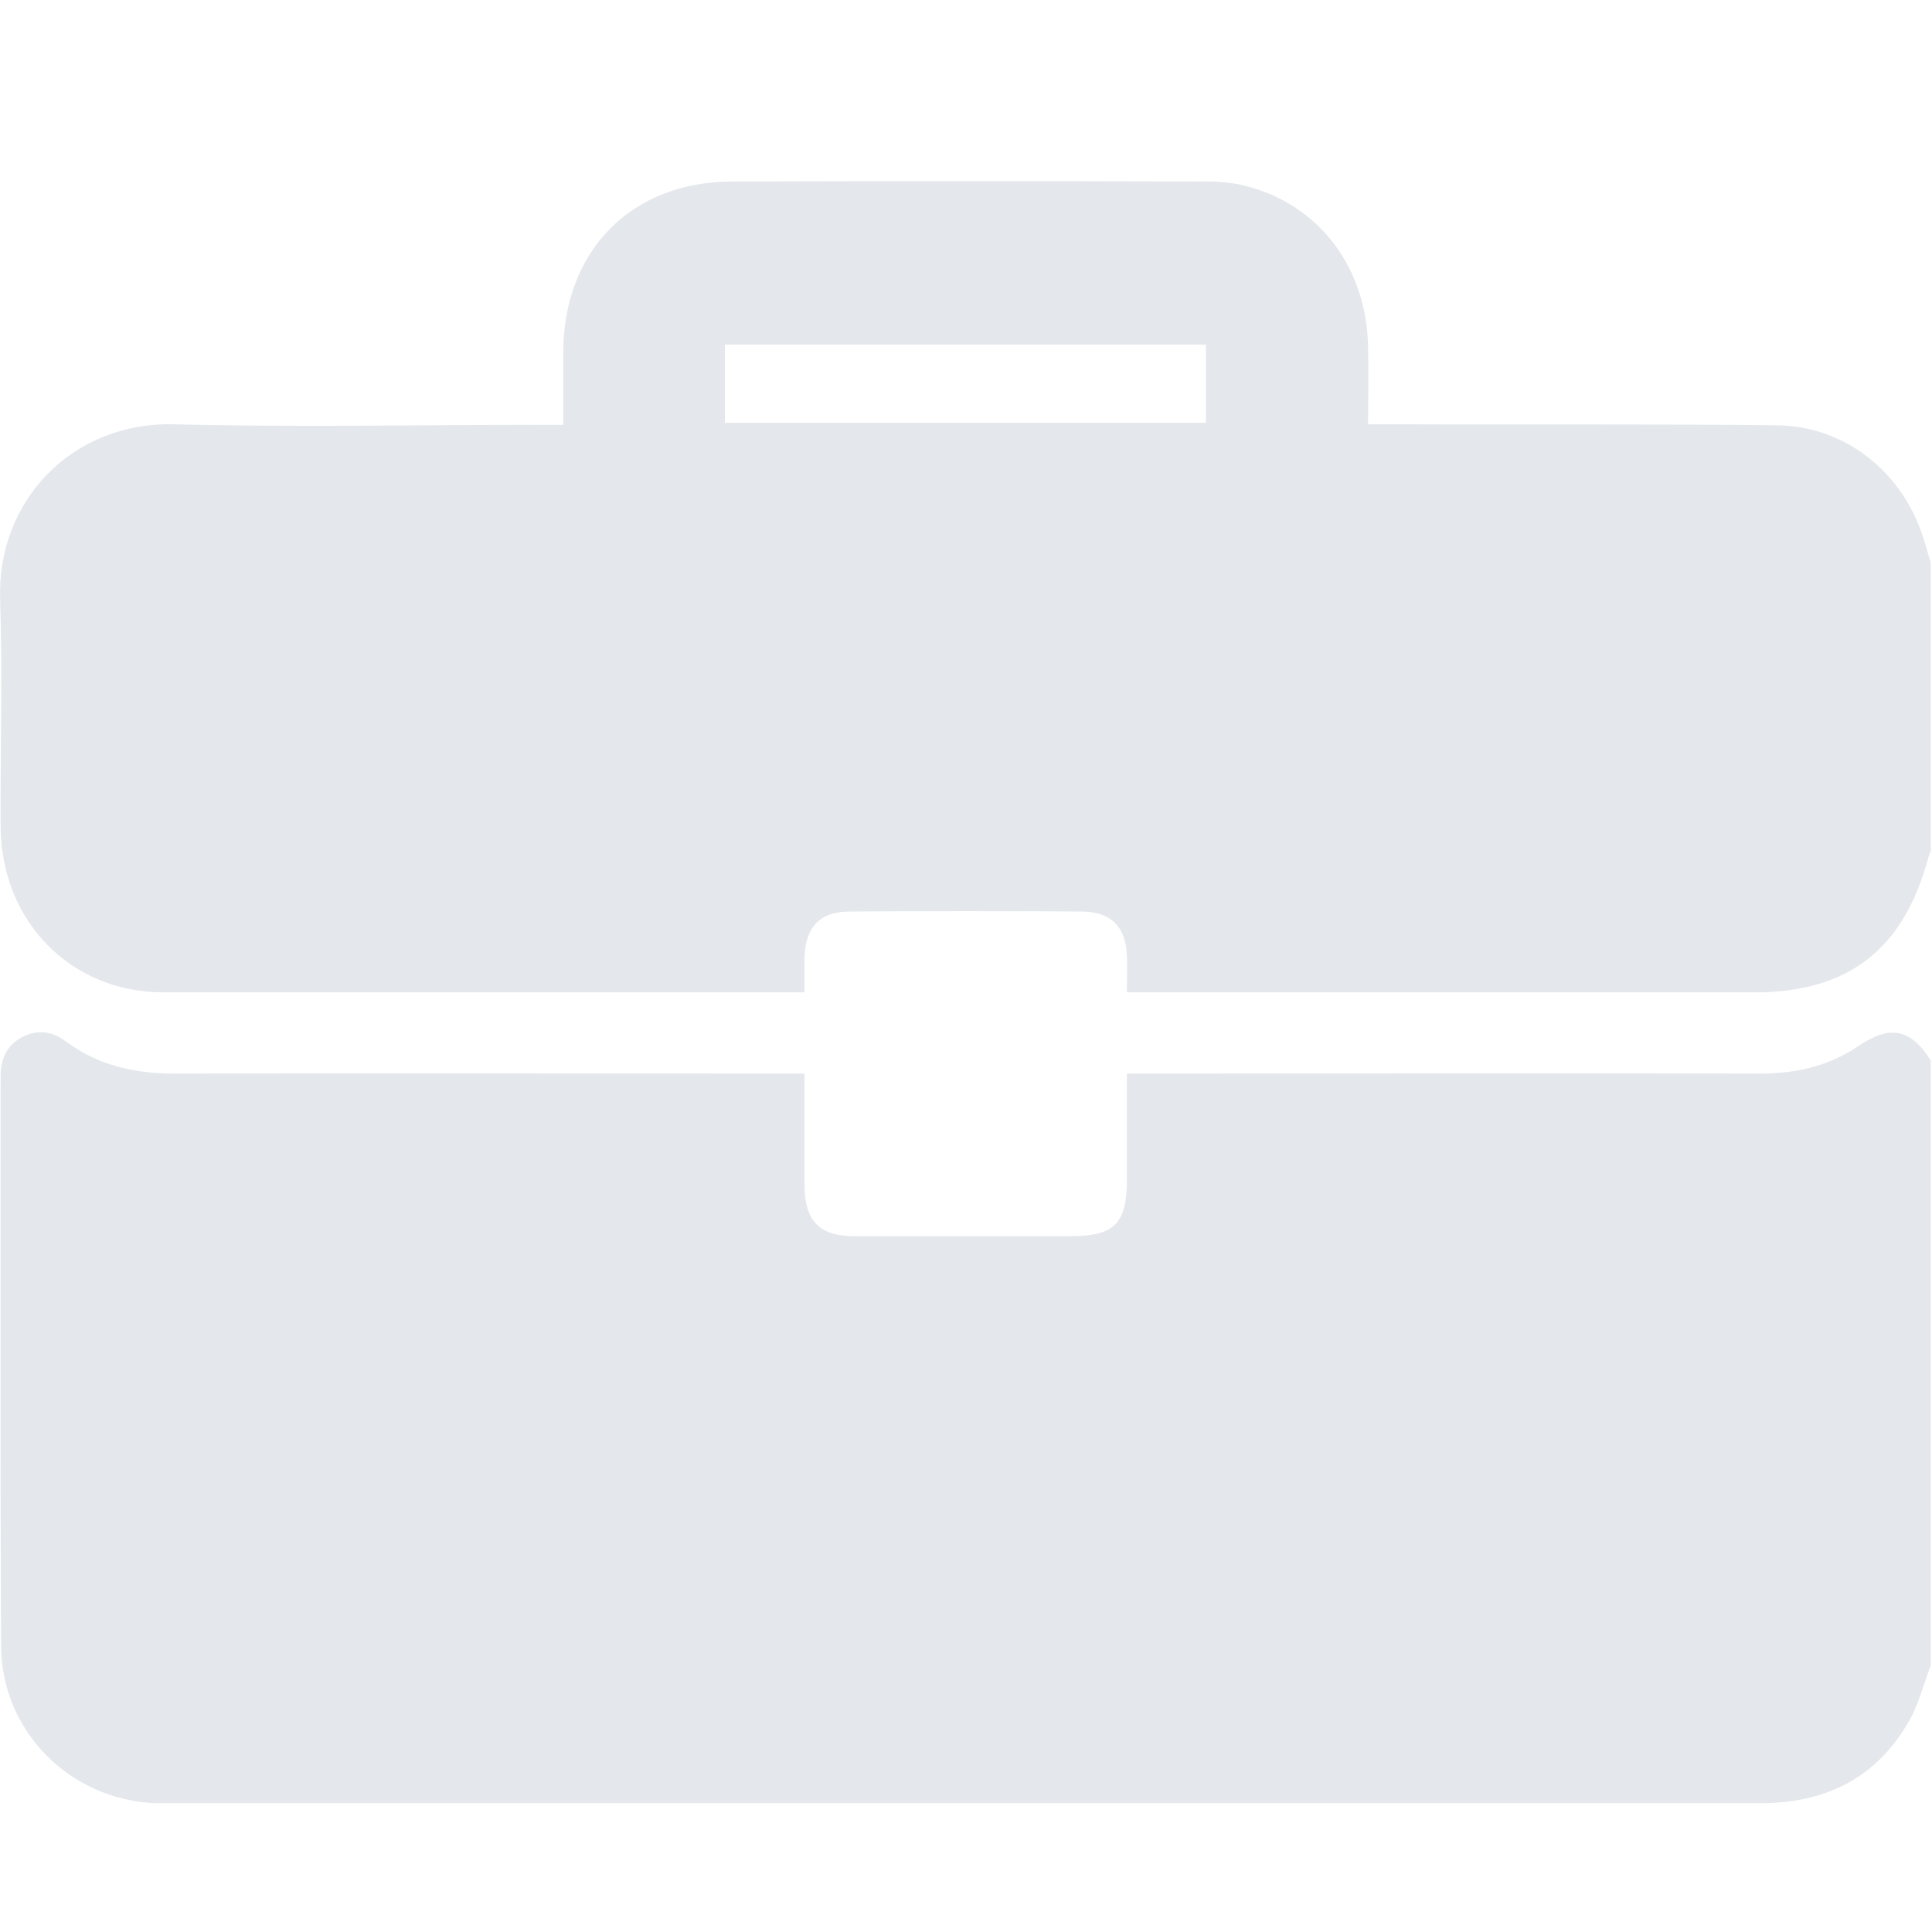 <svg width="32" height="32" viewBox="0 0 32 32" fill="none" xmlns="http://www.w3.org/2000/svg">
<path d="M31.979 17.564V27.585C31.854 27.913 31.77 28.267 31.587 28.561C31.036 29.487 30.185 29.874 29.126 29.866H2.564C1.162 29.807 0.028 28.679 0.019 27.274C0.003 24.127 0.011 20.972 0.011 17.825C0.011 17.538 0.111 17.311 0.37 17.177C0.628 17.042 0.87 17.084 1.095 17.252C1.629 17.648 2.23 17.782 2.889 17.782C6.234 17.774 9.588 17.782 12.933 17.782H13.325V19.651C13.334 20.223 13.576 20.475 14.143 20.475H17.738C18.456 20.475 18.665 20.265 18.665 19.541V17.782H19.065C22.427 17.782 25.789 17.774 29.151 17.782C29.735 17.782 30.277 17.665 30.778 17.328C31.278 16.991 31.629 17.008 31.979 17.564Z" fill="#E4E7EB"/>
<path d="M31.979 9.317V14.105C31.96 14.139 31.946 14.176 31.937 14.214C31.529 15.72 30.619 16.436 29.067 16.436H18.665C18.665 16.209 18.673 16.015 18.665 15.83C18.648 15.35 18.398 15.098 17.914 15.098C16.637 15.089 15.361 15.089 14.076 15.098C13.584 15.098 13.342 15.35 13.325 15.855V16.436H2.705C1.17 16.436 0.019 15.258 0.011 13.693C0.003 12.447 0.044 11.194 0.003 9.948C-0.064 8.291 1.204 6.986 2.881 7.028C4.9 7.079 6.918 7.037 8.937 7.037H9.329V5.825C9.338 4.142 10.464 3.006 12.132 3.006C14.71 2.998 17.296 2.998 19.874 3.006C20.081 2.999 20.288 3.013 20.491 3.048C21.785 3.309 22.636 4.378 22.66 5.749C22.669 6.17 22.66 6.582 22.66 7.028H23.069C25.188 7.037 27.316 7.02 29.434 7.045C30.569 7.054 31.529 7.836 31.862 8.93C31.904 9.056 31.937 9.191 31.979 9.317ZM12.007 7.003H19.974V5.707H12.007V7.003Z" fill="#E4E7EB"/>
</svg>
